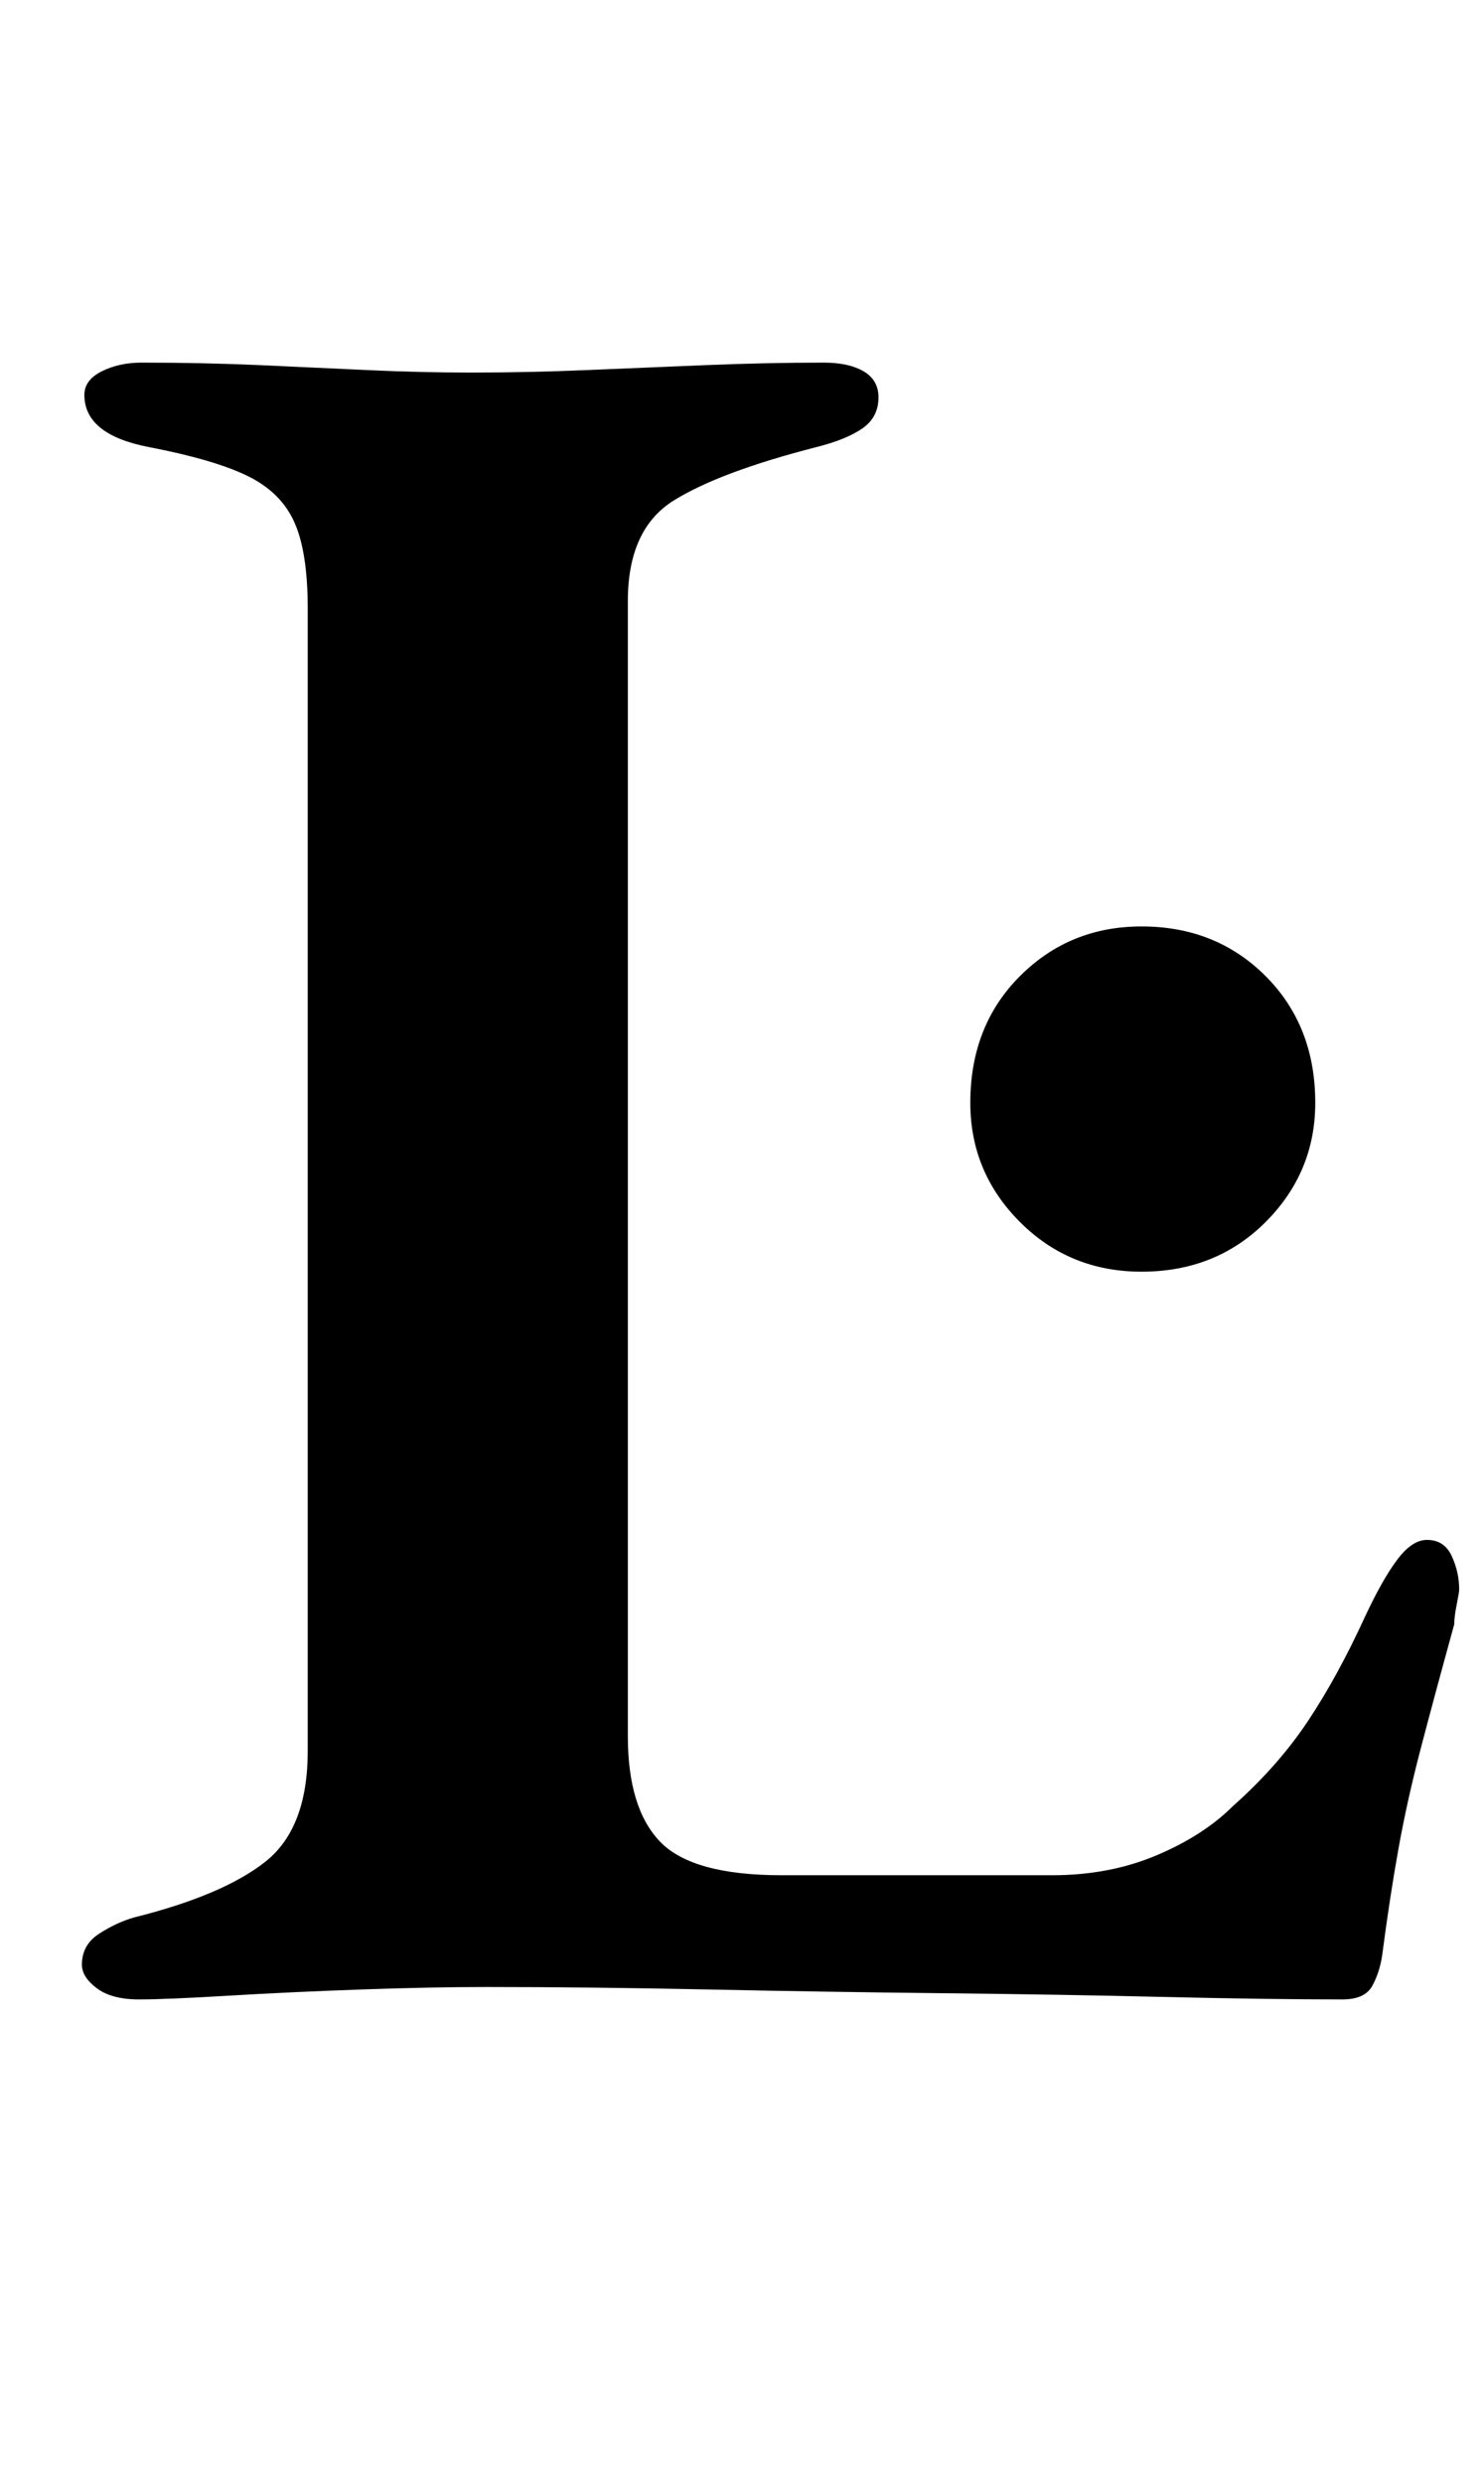 <?xml version="1.0" standalone="no"?>
<!DOCTYPE svg PUBLIC "-//W3C//DTD SVG 1.1//EN" "http://www.w3.org/Graphics/SVG/1.1/DTD/svg11.dtd" >
<svg xmlns="http://www.w3.org/2000/svg" xmlns:xlink="http://www.w3.org/1999/xlink" version="1.1" viewBox="-10 0 598 1000">
  <g transform="matrix(1 0 0 -1 0 800)">
   <path fill="currentColor"
d="M46 -5q-11 0 -17 4.5t-6 9.5q0 8 7 12.5t14 6.5q36 9 53 22.5t17 44.5v460q0 23 -5.5 35t-19 18.5t-39.5 11.5t-26 21q0 6 7 9.5t16 3.5q25 0 47.5 -1t43.5 -2t42 -1q23 0 46.5 1t48 2t47.5 1q10 0 16 -3.5t6 -10.5q0 -8 -6.5 -12.5t-18.5 -7.5q-39 -10 -57.5 -21.5
t-18.5 -40.5v-457q0 -29 13 -42.5t49 -13.5h109q23 0 42 8t31 20q18 16 30 34t23 42q7 15 13 23t12 8q7 0 10 -6.5t3 -13.5q0 -1 -1 -6t-1 -8q-8 -29 -13.5 -50t-9 -40.5t-6.5 -42.5q-1 -7 -4 -12.5t-12 -5.5q-30 0 -72 1t-89 1.5t-94.5 1.5t-89.5 1q-22 0 -50.5 -1
t-53.5 -2.5t-36 -1.5zM450 288q-29 0 -49 20t-20 48q0 31 20 51t49 20q30 0 50 -20t20 -51q0 -28 -20 -48t-50 -20z" />
  </g>

</svg>
